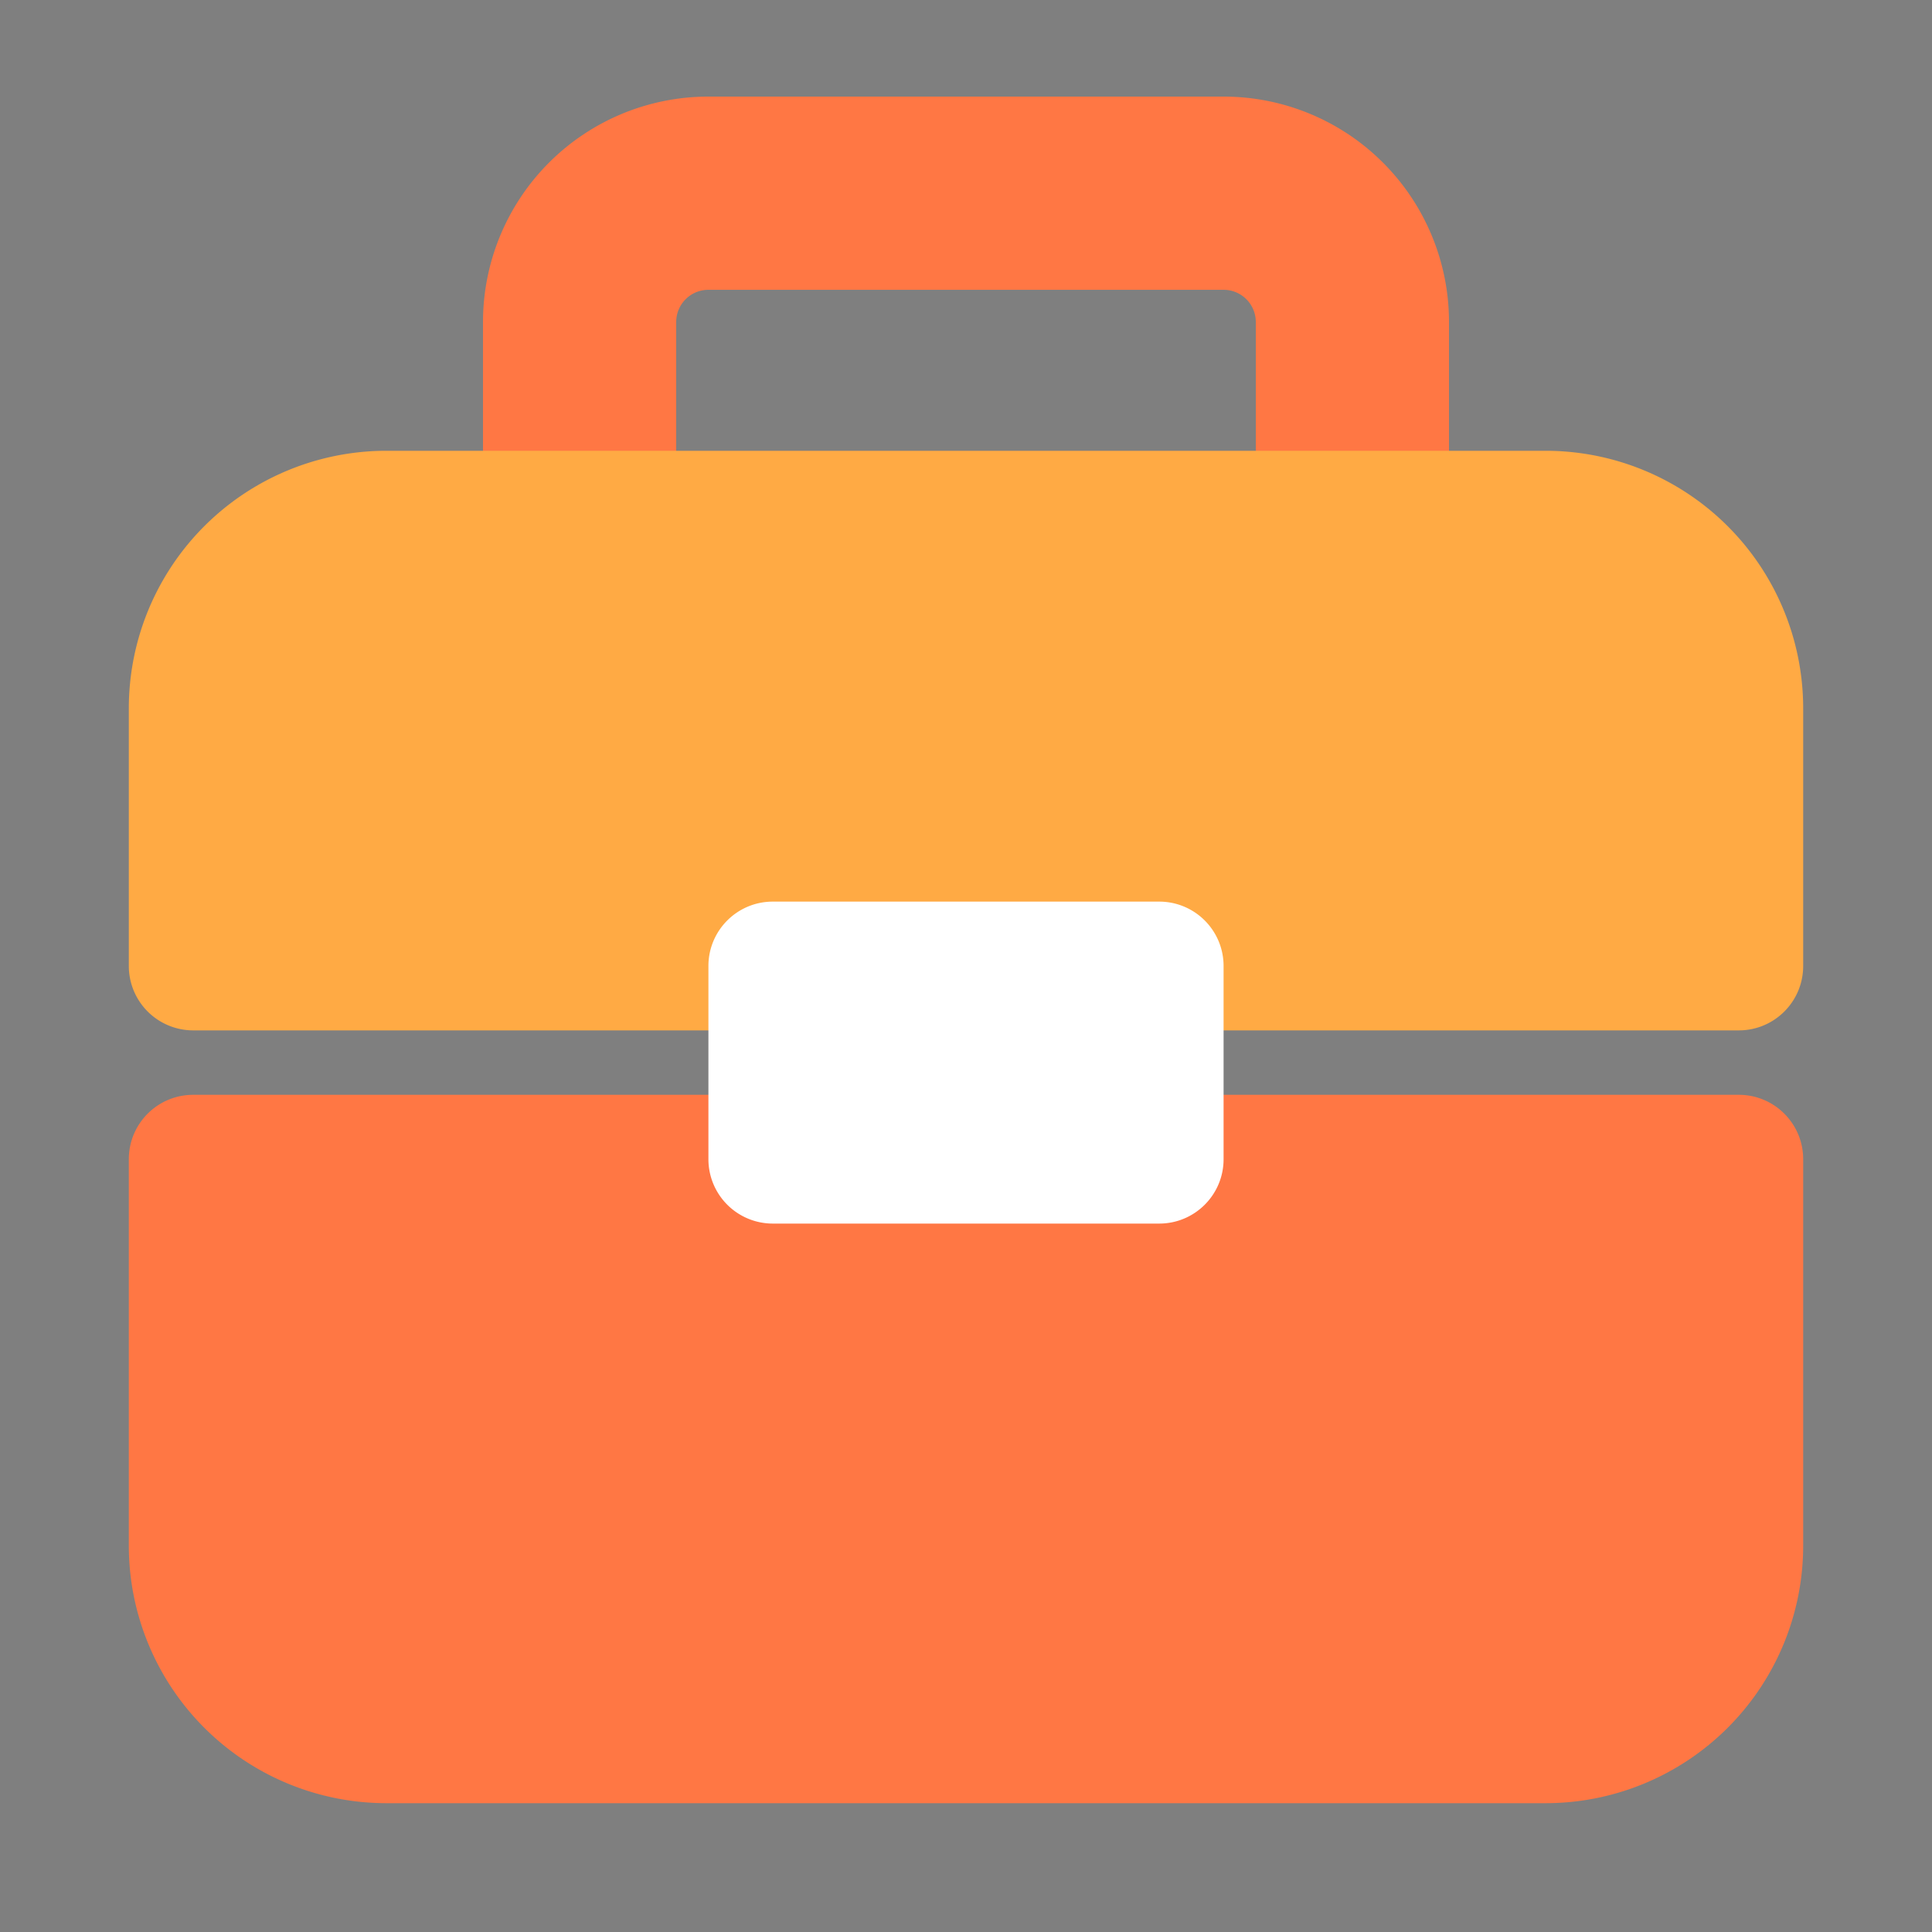 <?xml version="1.0" standalone="no"?><!DOCTYPE svg PUBLIC "-//W3C//DTD SVG 1.1//EN" "http://www.w3.org/Graphics/SVG/1.1/DTD/svg11.dtd"><svg t="1724866514607" class="icon" viewBox="0 0 1024 1024" version="1.1" xmlns="http://www.w3.org/2000/svg" p-id="147834" xmlns:xlink="http://www.w3.org/1999/xlink" width="200" height="200"><rect x="0" y="0" width="1024" height="1024" fill="#808080" stroke="none"/><path d="M0 0h1024v1024H0z" fill="#202425" opacity=".01" p-id="147835"></path><path d="M256 170.677A119.477 119.477 0 0 1 375.477 51.2h273.047A119.477 119.477 0 0 1 768 170.677v170.647a85.323 85.323 0 0 1-85.323 85.353H341.323A85.323 85.323 0 0 1 256 341.323V170.677z m119.477-17.077a17.077 17.077 0 0 0-17.077 17.077v153.6h307.2v-153.6a17.077 17.077 0 0 0-17.077-17.077h-273.047z m-307.2 460.8c0-18.854 15.27-34.123 34.123-34.123h819.2c18.854 0 34.123 15.27 34.123 34.123v204.8a136.523 136.523 0 0 1-136.523 136.523H204.8A136.523 136.523 0 0 1 68.277 819.2v-204.8z" fill="#FF7744" p-id="147836"></path><path d="M68.277 375.477A136.523 136.523 0 0 1 204.8 238.923h614.4a136.523 136.523 0 0 1 136.523 136.553V512c0 18.854-15.27 34.123-34.123 34.123H102.4A34.123 34.123 0 0 1 68.277 512v-136.523z" fill="#FFAA44" p-id="147837"></path><path d="M375.477 512c0-18.854 15.27-34.123 34.123-34.123h204.8c18.854 0 34.123 15.27 34.123 34.123v102.4c0 18.854-15.27 34.123-34.123 34.123h-204.8a34.123 34.123 0 0 1-34.123-34.123V512z" fill="#FFFFFF" p-id="147838"></path></svg>